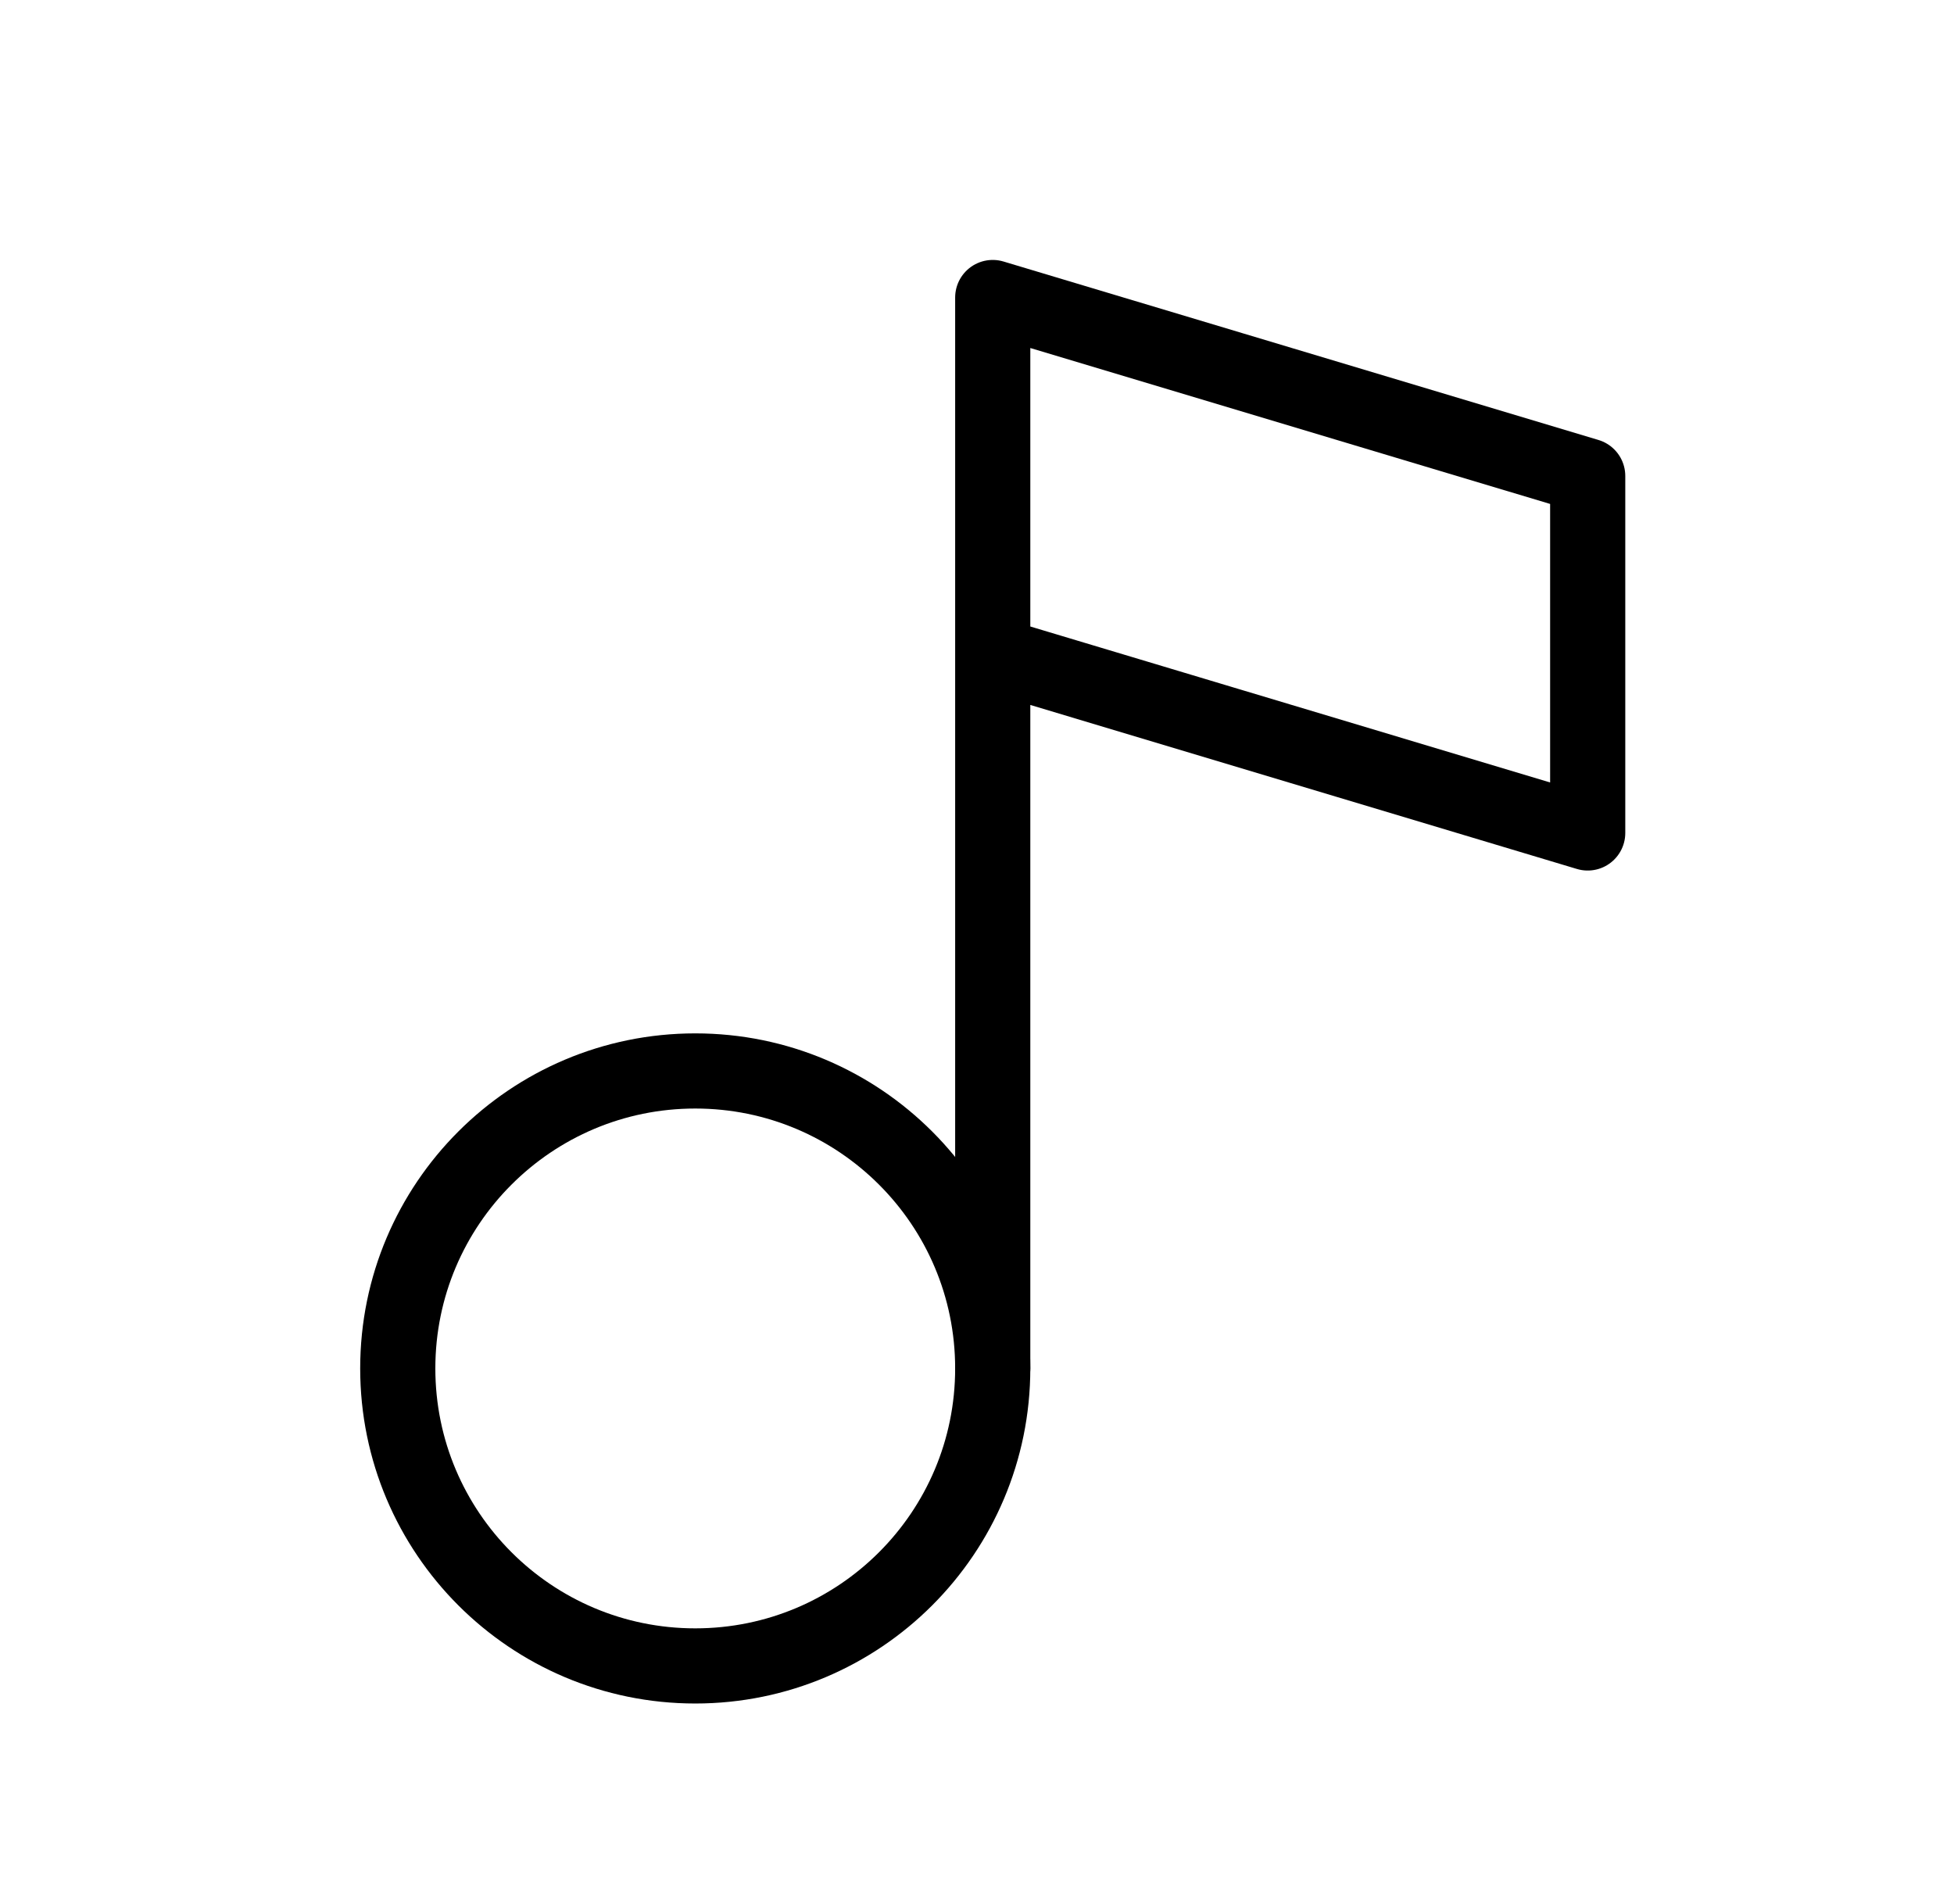 <svg width="39" height="38" viewBox="0 0 39 38" fill="none" xmlns="http://www.w3.org/2000/svg">
<path d="M13.877 33.25C17.156 33.25 19.814 30.592 19.814 27.312C19.814 24.033 17.156 21.375 13.877 21.375C10.598 21.375 7.939 24.033 7.939 27.312C7.939 30.592 10.598 33.25 13.877 33.25Z" stroke="#6D737A" style="stroke:#6D737A;stroke:color(display-p3 0.427 0.451 0.478);stroke-opacity:1;" stroke-width="1.5" stroke-linecap="round" stroke-linejoin="round"/>
<path d="M19.814 27.312V5.938L31.689 9.5V16.625L19.814 13.062" stroke="#6D737A" style="stroke:#6D737A;stroke:color(display-p3 0.427 0.451 0.478);stroke-opacity:1;" stroke-width="1.5" stroke-linecap="round" stroke-linejoin="round"/>
</svg>
